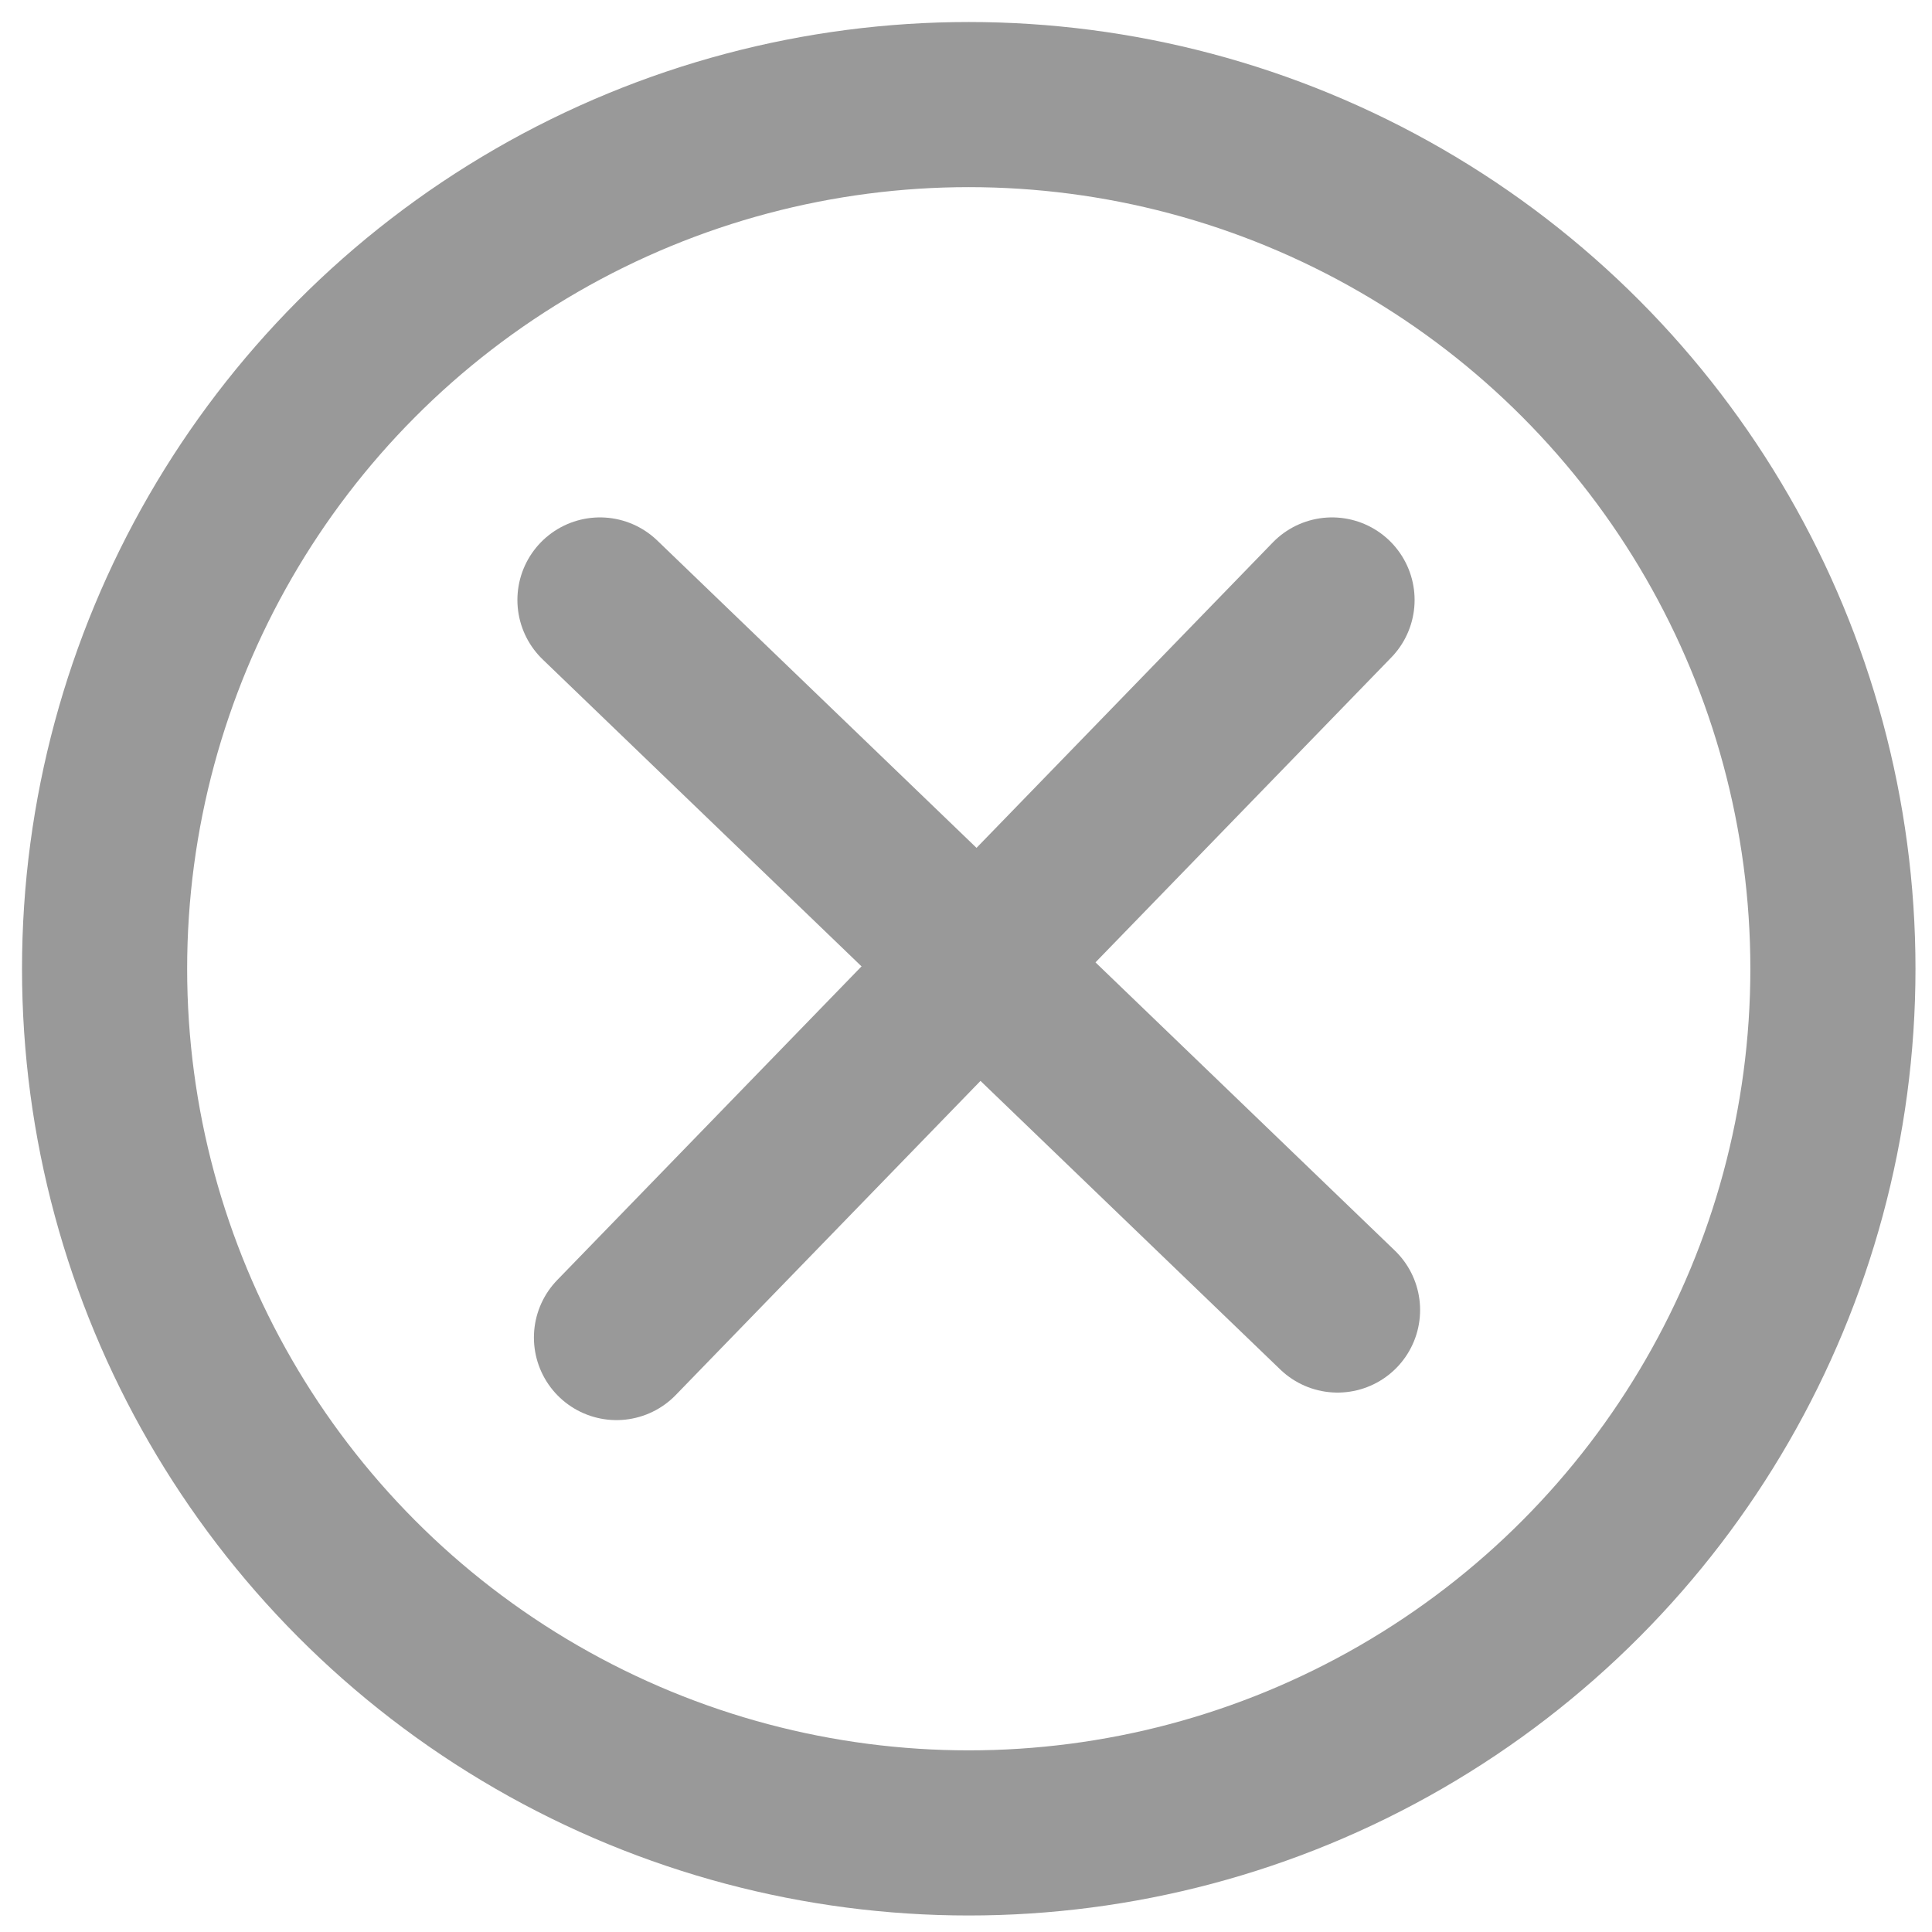 <svg version="1.1" viewBox="0 0 35.1 35.1" xmlns="http://www.w3.org/2000/svg"><g fill="none" stroke="#999" stroke-miterlimit="10" stroke-width="3"><circle cx="17.6" cy="17.6" r="15.7"/><line x1="24.2" x2="11.2" y1="10.9" y2="24.3" stroke-linecap="round" stroke-linejoin="round"/><line x1="24.3" x2="10.9" y1="23.8" y2="10.9" stroke-linecap="round" stroke-linejoin="round"/></g></svg>

